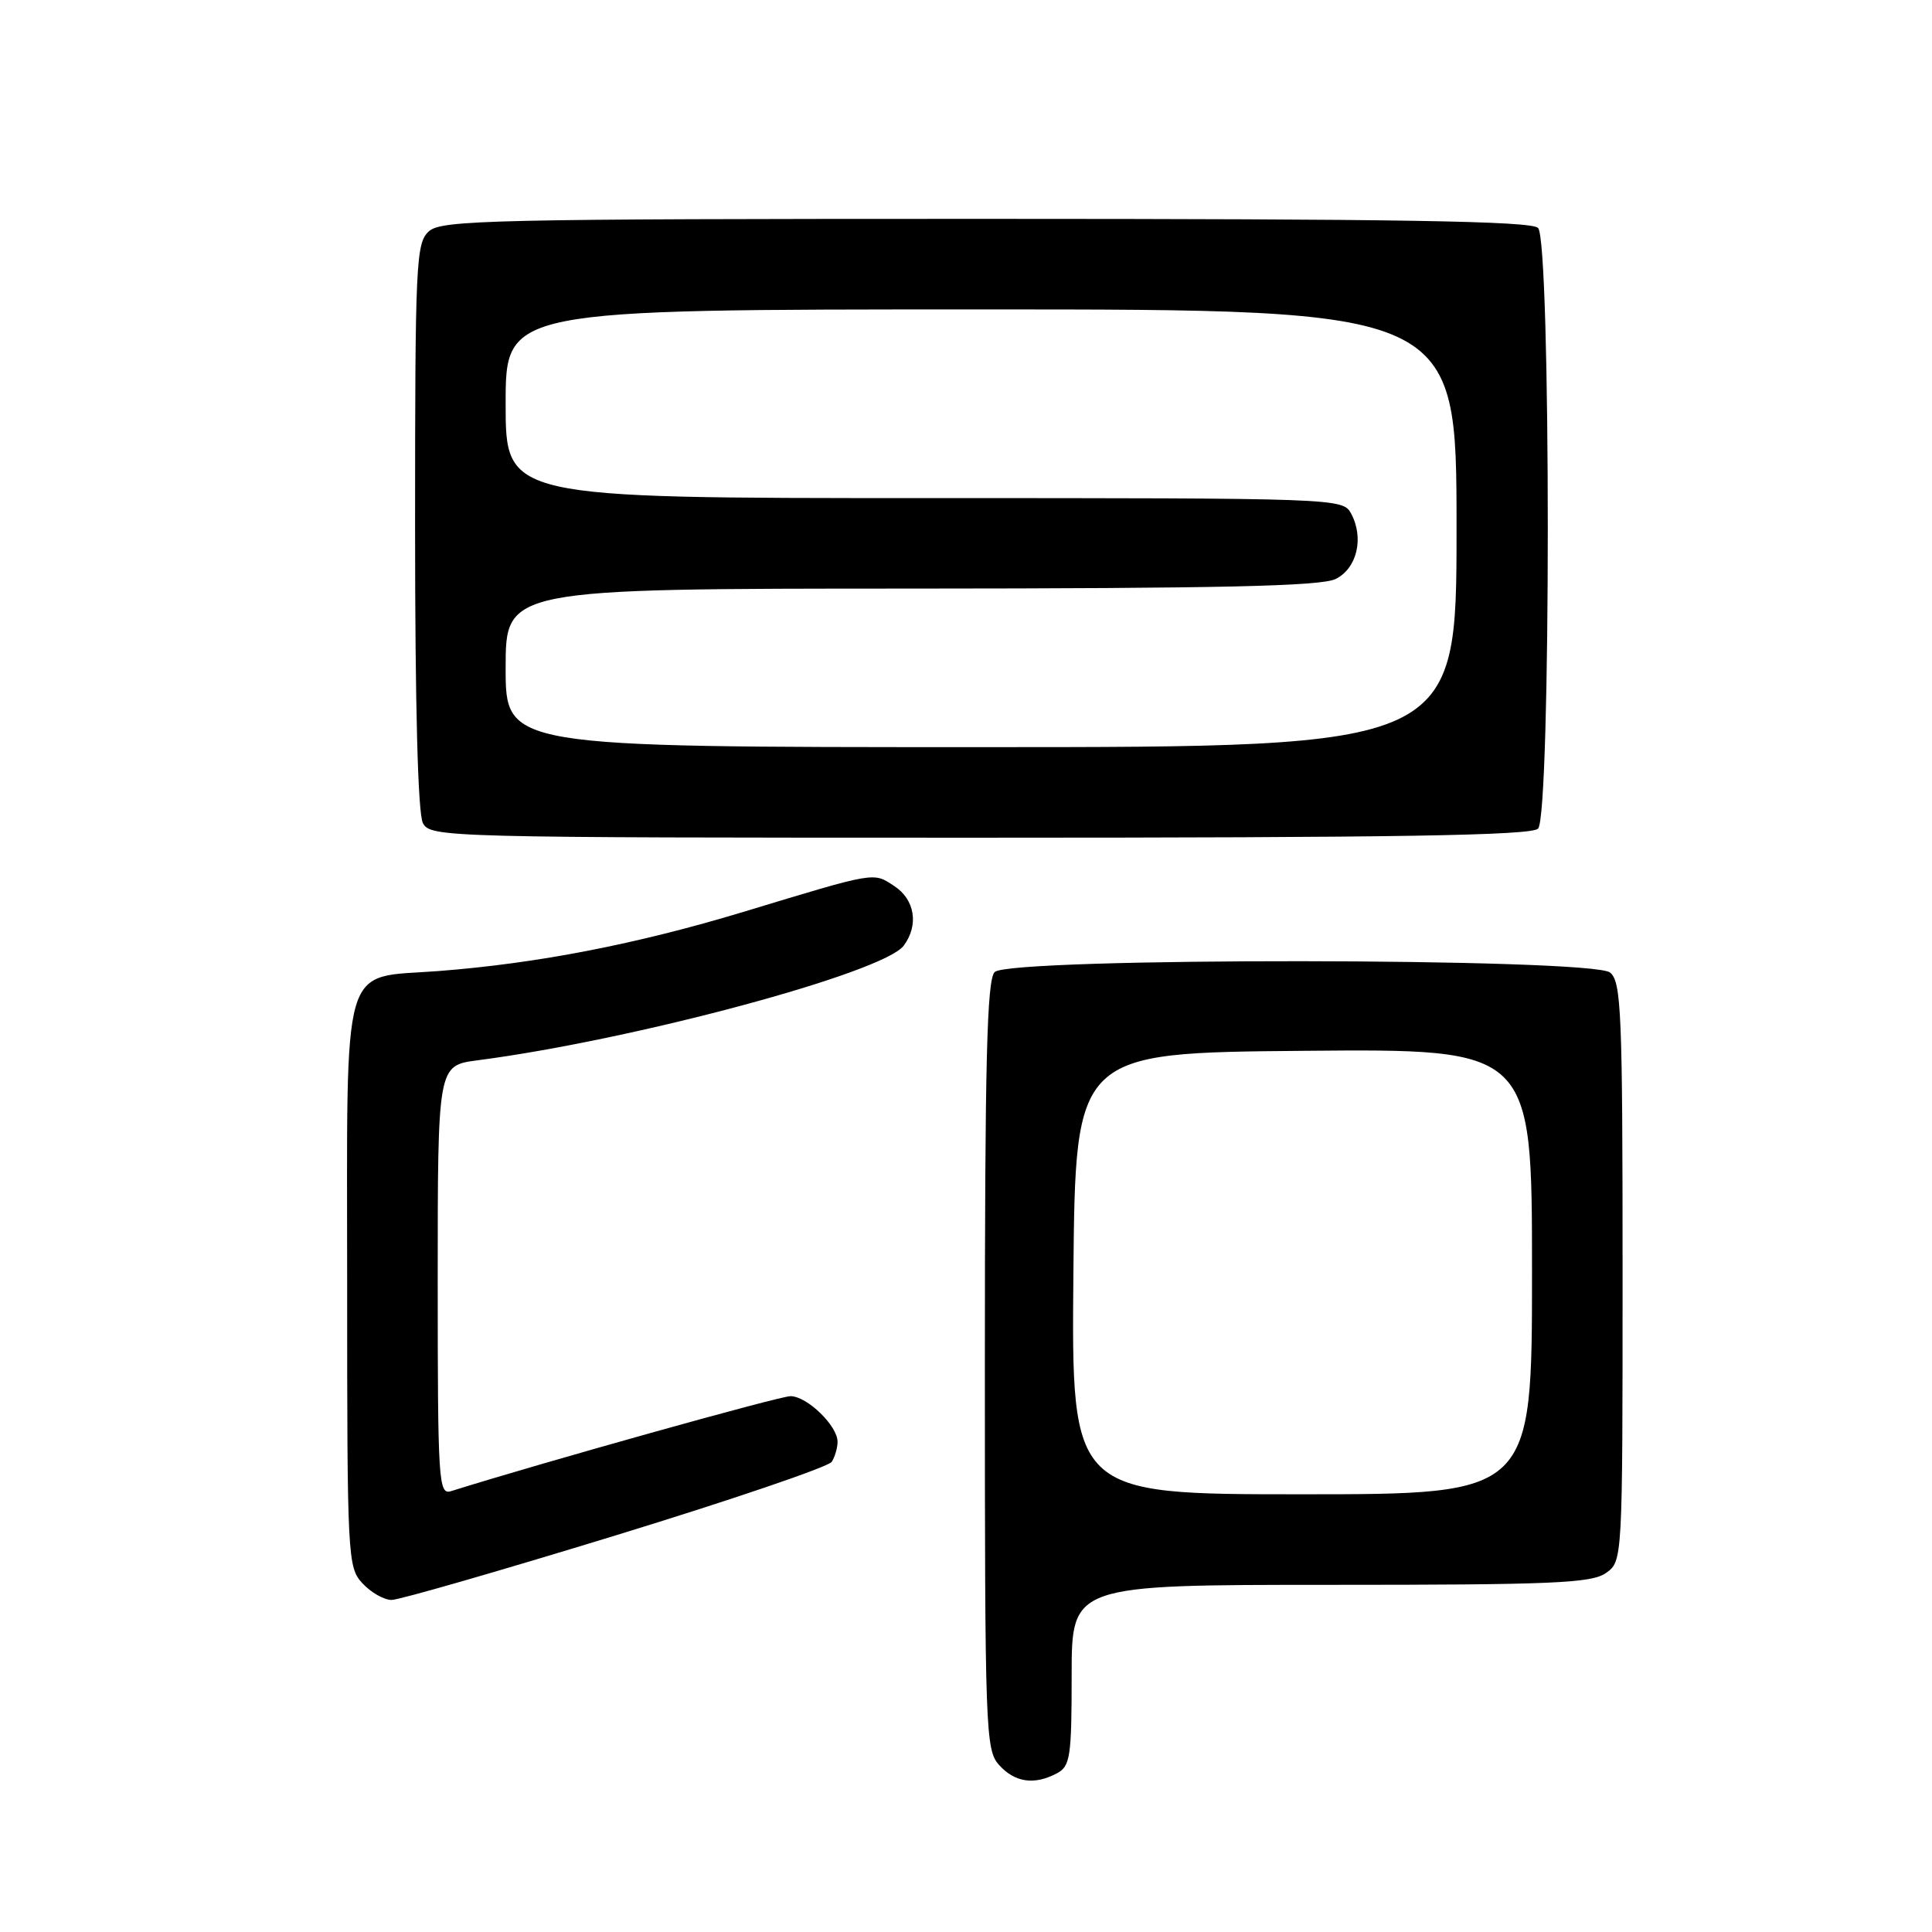 <?xml version="1.0" encoding="UTF-8" standalone="no"?>
<!DOCTYPE svg PUBLIC "-//W3C//DTD SVG 1.1//EN" "http://www.w3.org/Graphics/SVG/1.1/DTD/svg11.dtd" >
<svg xmlns="http://www.w3.org/2000/svg" xmlns:xlink="http://www.w3.org/1999/xlink" version="1.1" viewBox="0 0 256 256">
 <g >
 <path fill="currentColor"
d=" M 140.07 234.96 C 141.81 234.03 142.00 232.77 142.00 221.96 C 142.00 210.00 142.00 210.00 176.28 210.00 C 205.68 210.00 210.87 209.78 212.78 208.44 C 215.00 206.89 215.00 206.89 215.00 168.57 C 215.00 134.14 214.83 130.11 213.35 128.87 C 210.98 126.91 133.76 126.84 131.80 128.80 C 130.77 129.83 130.50 140.56 130.50 180.94 C 130.50 229.54 130.58 231.88 132.40 233.89 C 134.49 236.20 137.08 236.56 140.07 234.96 Z  M 81.57 203.45 C 96.90 198.75 109.79 194.36 110.21 193.70 C 110.63 193.04 110.98 191.85 110.98 191.06 C 111.01 188.95 106.94 185.00 104.74 185.00 C 103.28 185.00 71.93 193.77 59.75 197.59 C 58.11 198.10 58.00 196.32 58.00 169.66 C 58.00 141.19 58.00 141.19 63.25 140.50 C 83.99 137.80 117.08 128.90 119.75 125.30 C 121.77 122.58 121.23 119.20 118.50 117.41 C 115.67 115.55 116.23 115.46 98.50 120.83 C 84.35 125.11 71.20 127.66 58.09 128.67 C 45.01 129.68 46.00 126.28 46.00 170.31 C 46.00 206.48 46.06 207.69 48.04 209.81 C 49.16 211.02 50.89 212.00 51.89 212.00 C 52.89 212.00 66.24 208.15 81.57 203.45 Z  M 203.80 109.80 C 205.52 108.08 205.52 31.92 203.80 30.20 C 202.89 29.29 185.27 29.00 130.63 29.00 C 65.06 29.00 58.49 29.15 56.83 30.65 C 55.12 32.20 55.00 34.75 55.00 69.72 C 55.00 93.60 55.37 107.83 56.04 109.07 C 57.04 110.95 58.92 111.00 129.84 111.00 C 185.10 111.00 202.89 110.71 203.80 109.80 Z  M 142.23 168.75 C 142.50 139.50 142.50 139.50 172.75 139.24 C 203.00 138.97 203.00 138.97 203.00 168.49 C 203.00 198.00 203.00 198.00 172.48 198.00 C 141.97 198.00 141.97 198.00 142.23 168.75 Z  M 67.00 88.50 C 67.00 78.00 67.00 78.00 120.75 77.99 C 161.93 77.97 175.08 77.68 177.00 76.71 C 179.82 75.29 180.76 71.28 179.03 68.05 C 177.94 66.02 177.35 66.00 122.46 66.00 C 67.00 66.00 67.00 66.00 67.00 53.50 C 67.00 41.00 67.00 41.00 130.00 41.00 C 193.00 41.00 193.00 41.00 193.00 70.00 C 193.00 99.00 193.00 99.00 130.00 99.00 C 67.00 99.00 67.00 99.00 67.00 88.50 Z "/>
</g>
</svg>